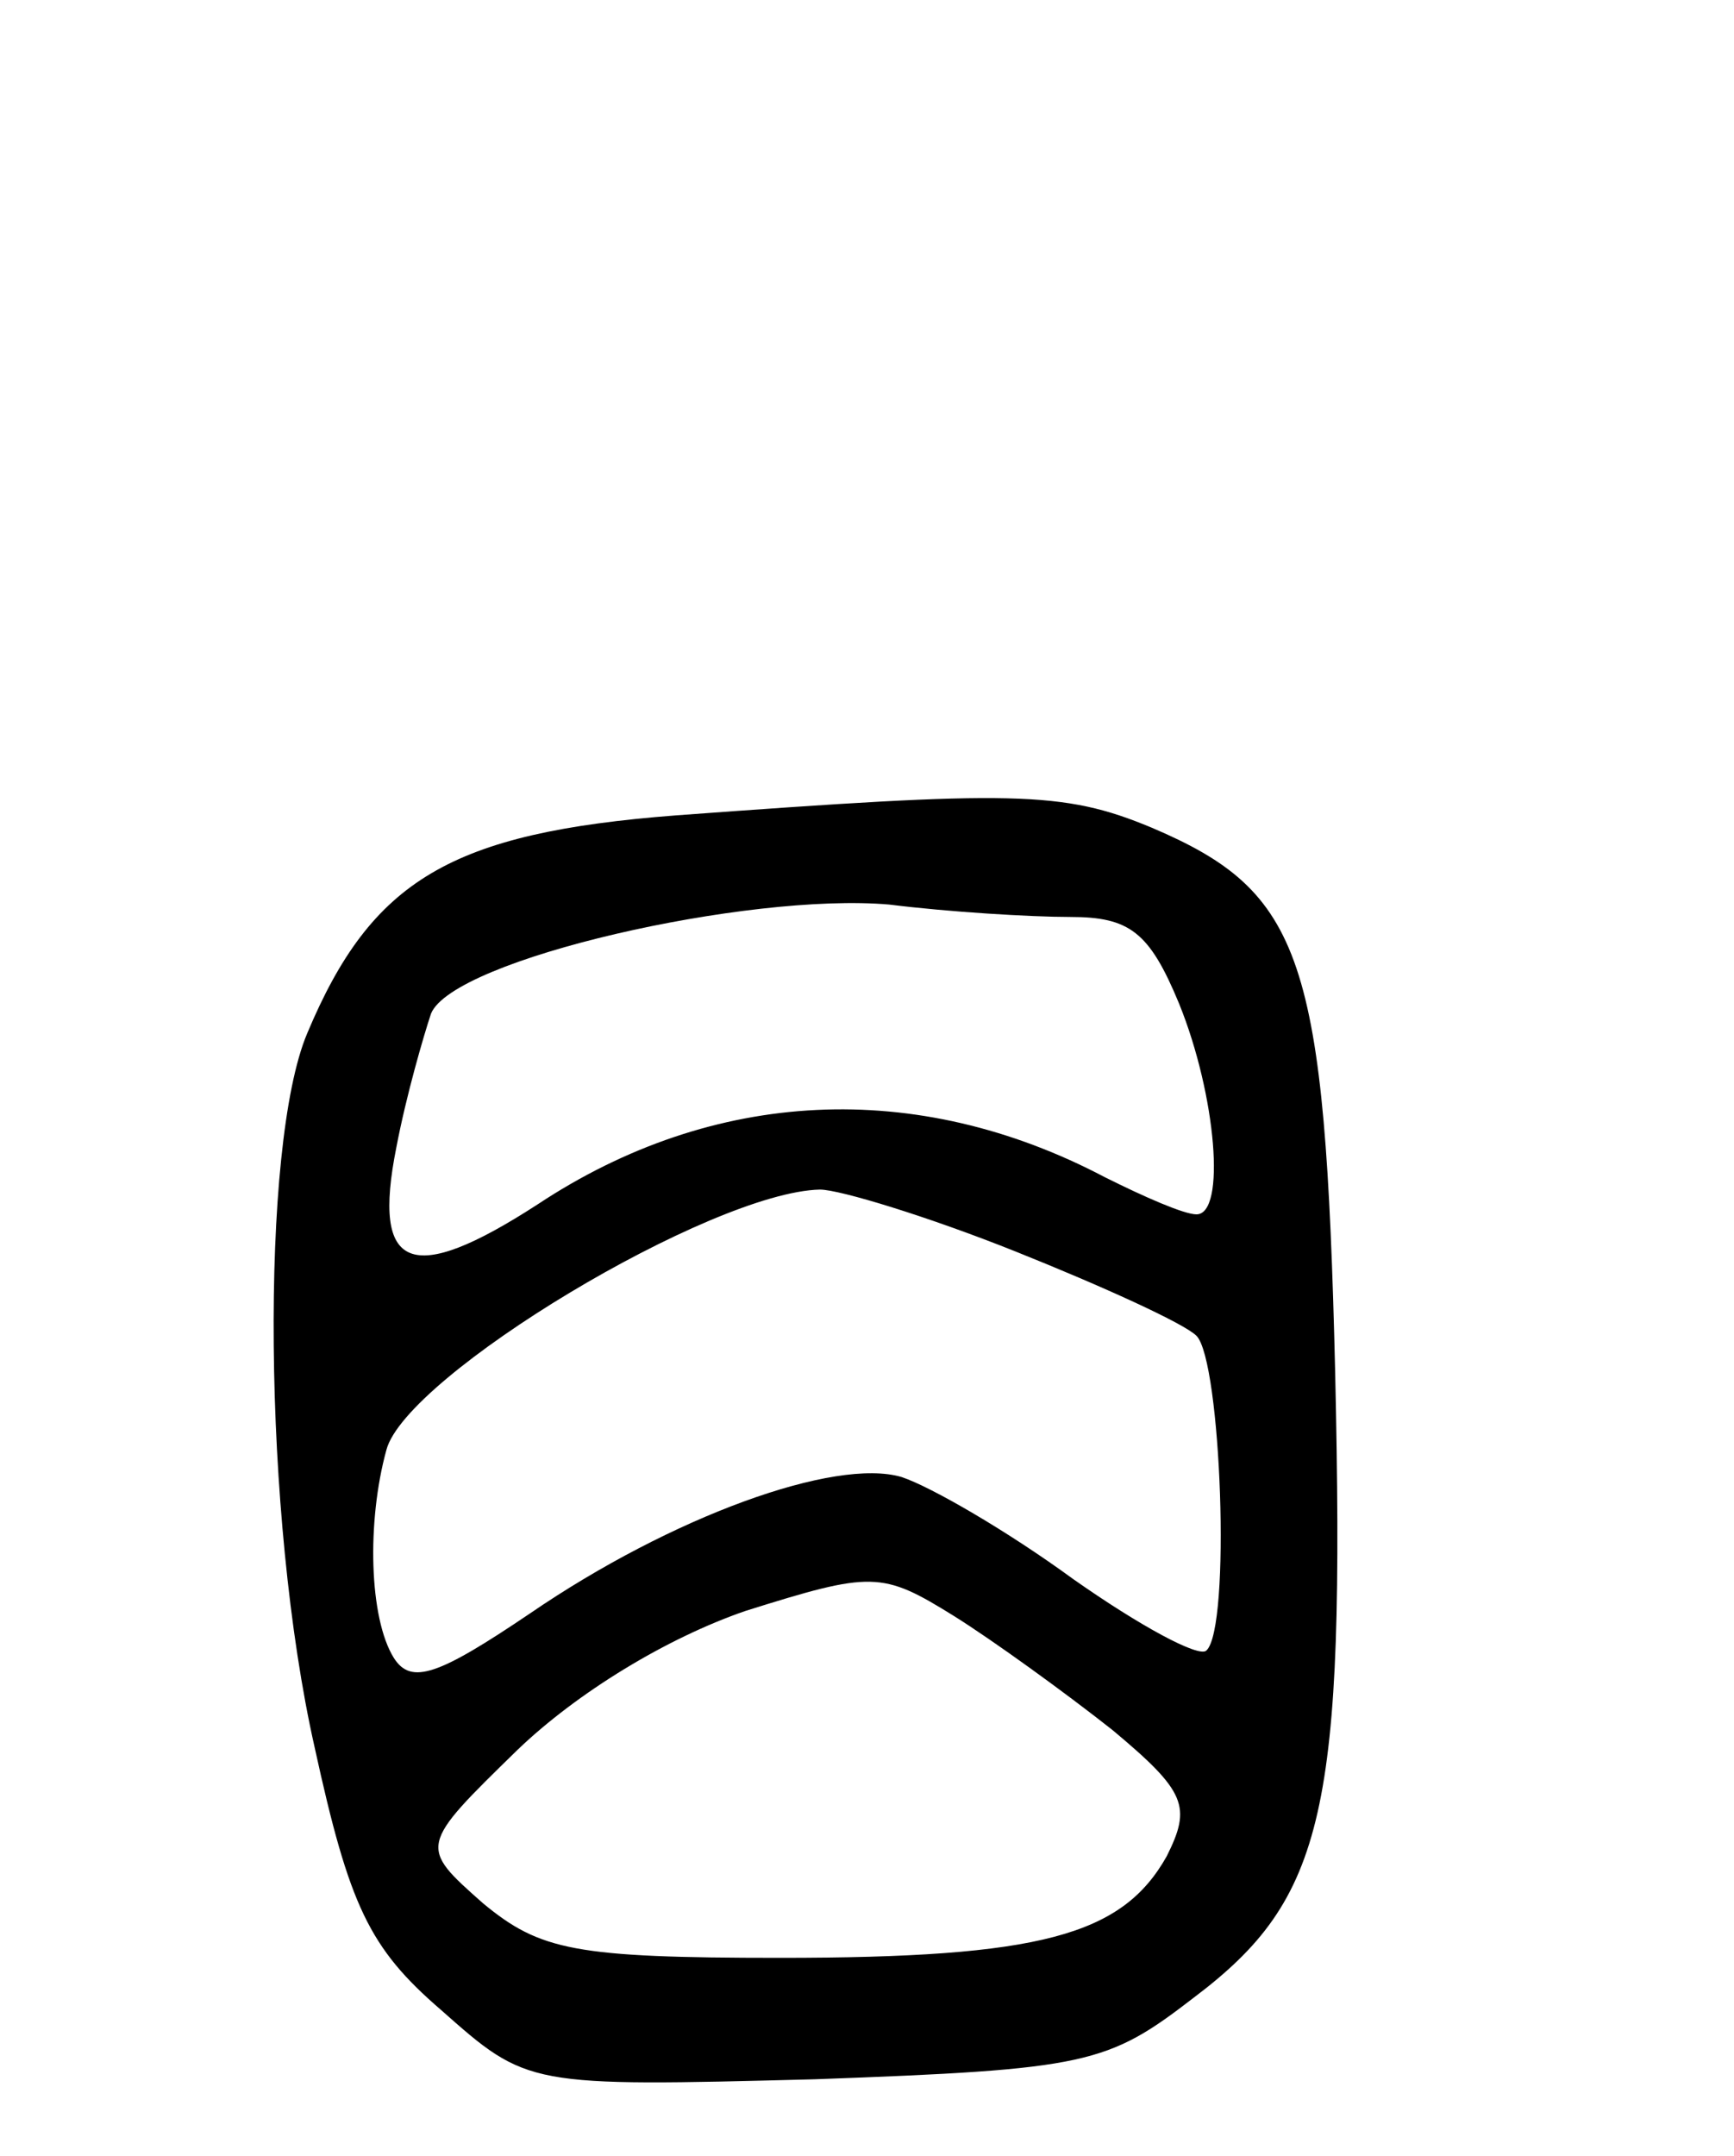 <svg version="1.0" xmlns="http://www.w3.org/2000/svg"
 width="70pt" height="87pt" viewBox="0 0 70 87"
 preserveAspectRatio="xMidYMid meet">
<g transform="translate(0,87) scale(0.1,-0.1)"
fill="#000000" stroke="none">
<path d="M273 541 c-91 -7 -123 -26 -149 -88 -19 -45 -18 -195 3 -288 14 -64
22 -81 51 -106 35 -31 35 -31 151 -28 110 4 118 6 153 33 53 40 61 75 57 252
-4 168 -13 194 -74 220 -36 15 -56 15 -192 5z m159 -41 c24 0 32 -6 44 -35 15
-37 19 -85 7 -85 -5 0 -21 7 -37 15 -76 40 -158 36 -229 -11 -51 -33 -67 -27
-57 23 4 21 11 45 14 54 9 22 128 49 185 44 24 -3 57 -5 73 -5z m-22 -135 c35
-14 68 -29 73 -34 10 -10 14 -118 4 -127 -3 -3 -27 10 -54 29 -26 19 -57 37
-69 41 -27 8 -93 -16 -150 -55 -37 -25 -48 -29 -55 -18 -10 16 -11 55 -3 84 8
30 131 104 175 105 8 0 44 -11 79 -25z m39 -193 c30 -25 32 -31 22 -51 -18
-32 -51 -41 -156 -41 -83 0 -97 3 -120 22 -26 23 -26 23 14 62 24 23 60 45 92
56 51 16 55 16 84 -2 16 -10 45 -31 64 -46z"/>
</g>
</svg>
